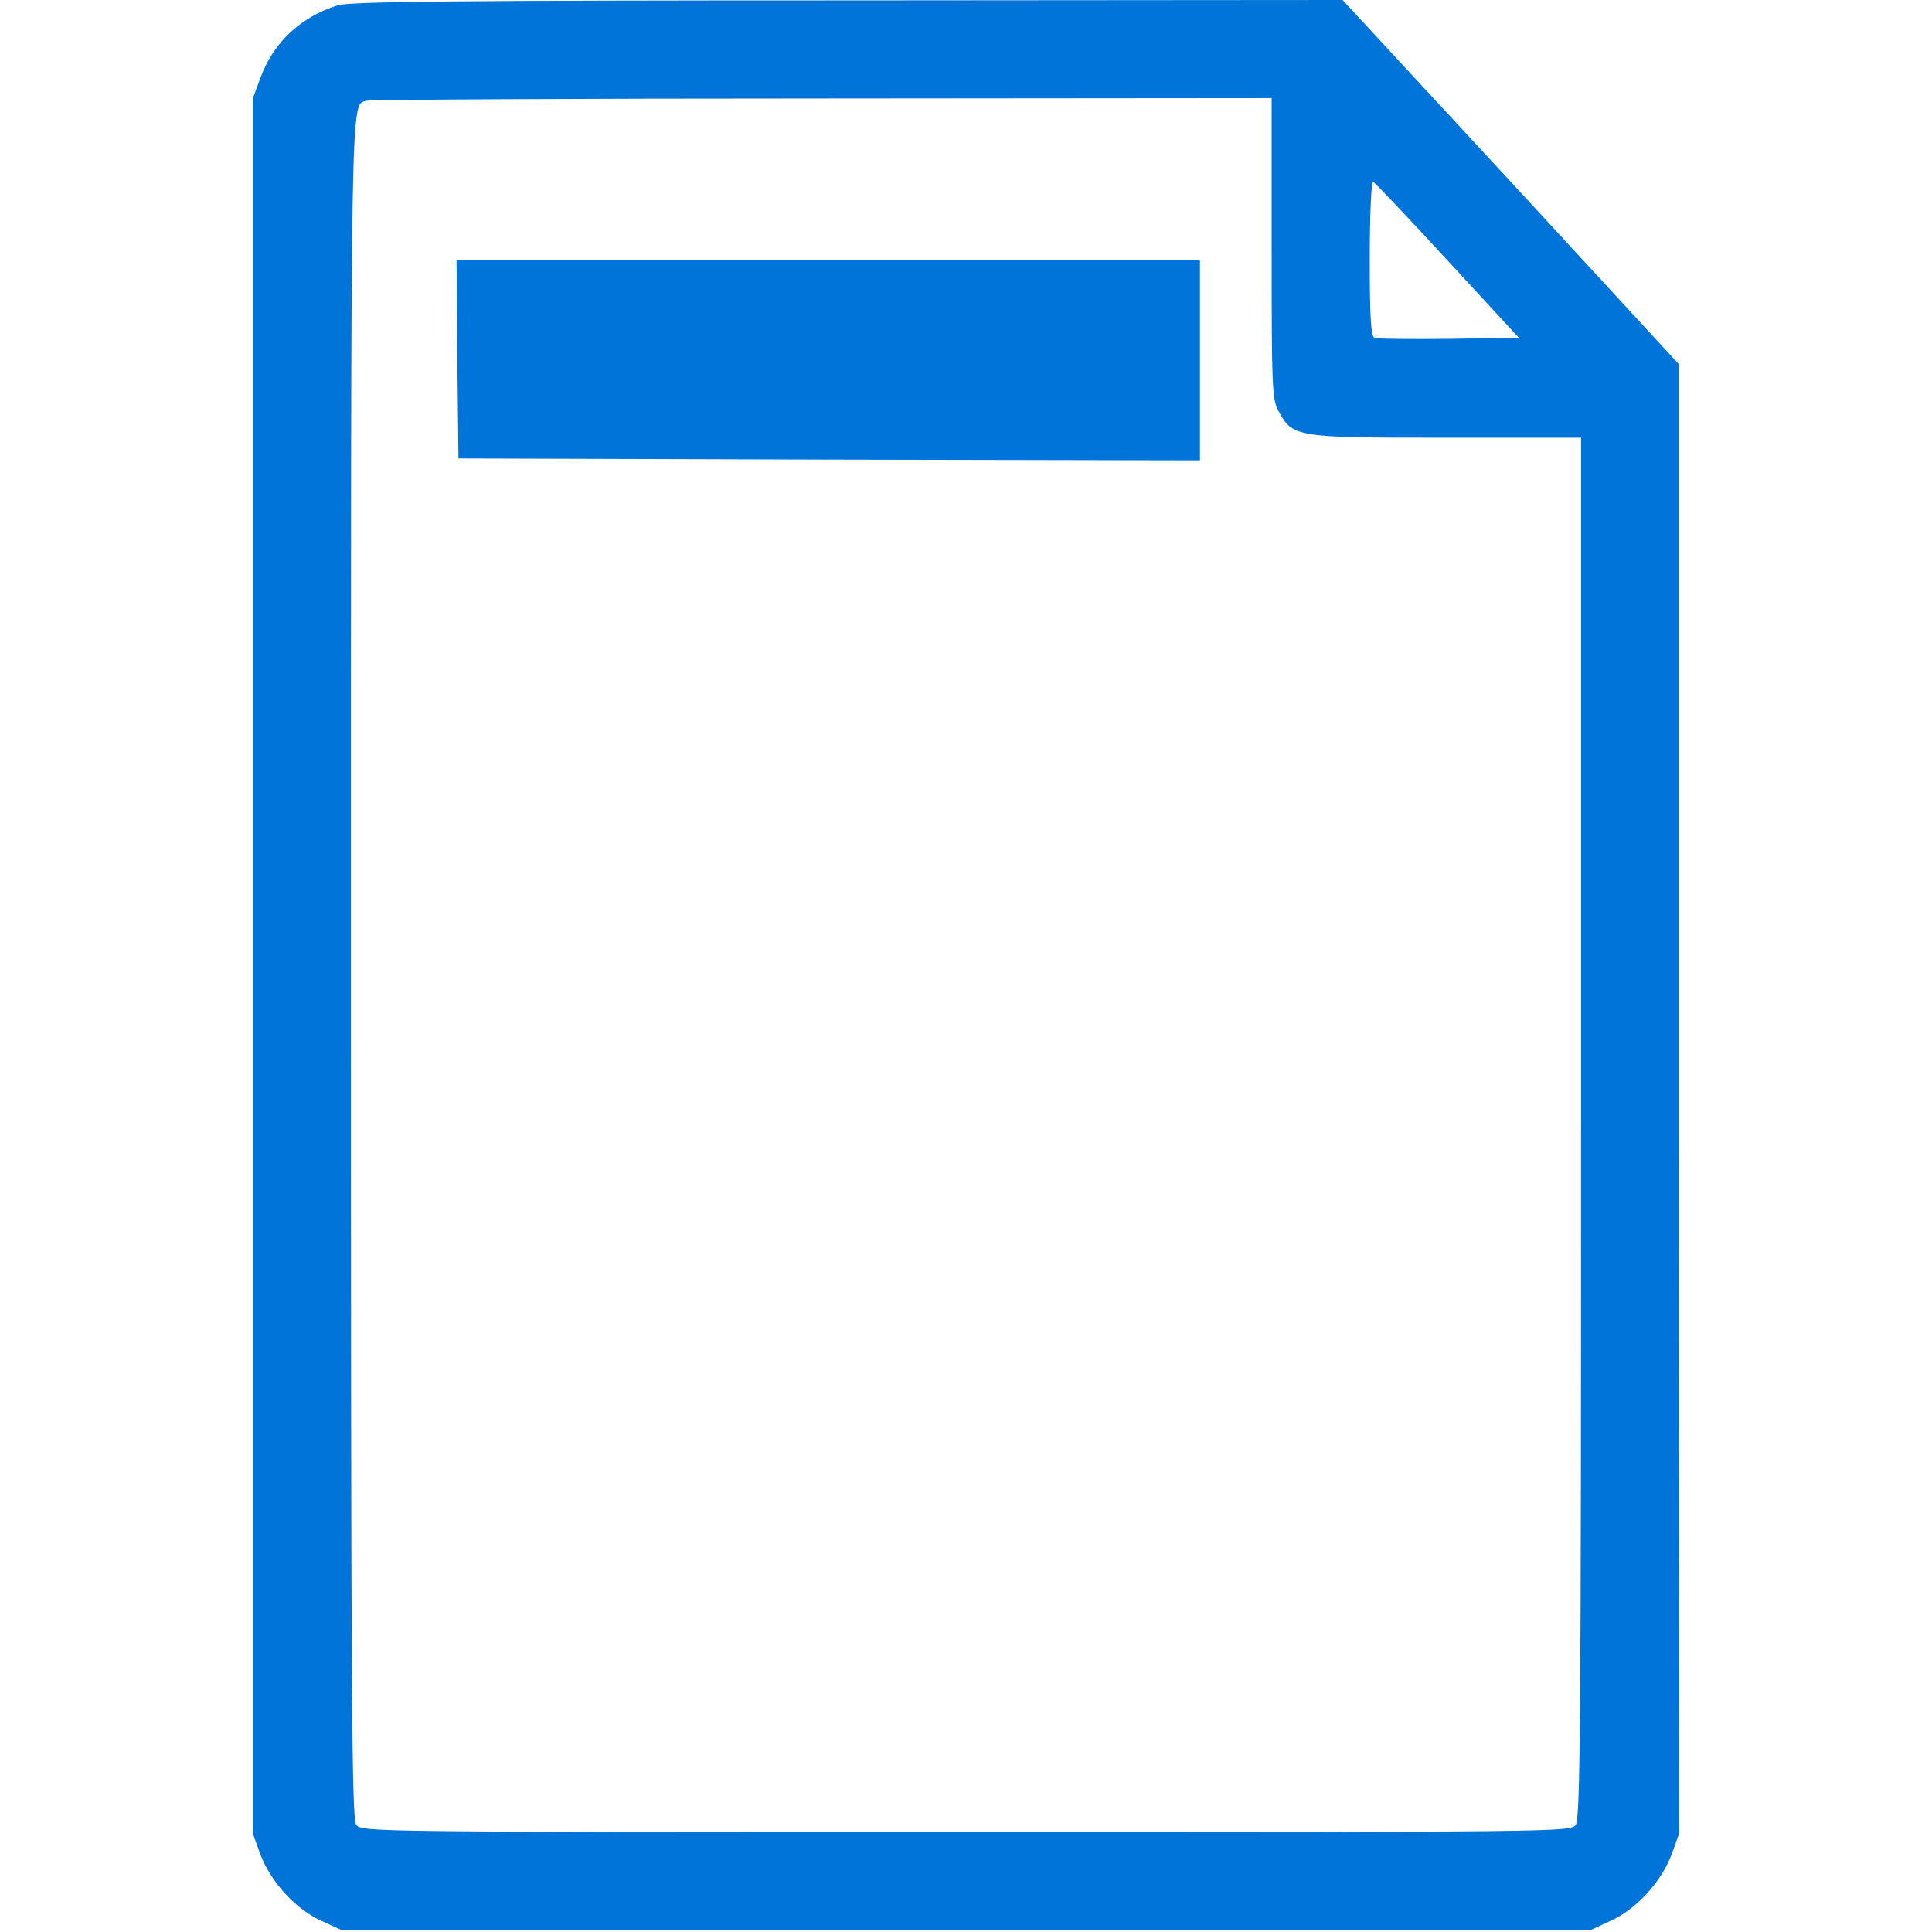 <?xml version="1.0" standalone="no"?>
<!DOCTYPE svg PUBLIC "-//W3C//DTD SVG 20010904//EN"
 "http://www.w3.org/TR/2001/REC-SVG-20010904/DTD/svg10.dtd">
<svg version="1.0" xmlns="http://www.w3.org/2000/svg"
 width="512pt" height="512pt" viewBox="0 0 512 512"
 preserveAspectRatio="xMidYMid meet">

<g transform="translate(0,512) scale(0.1,-0.1)"
fill="#0074D9" stroke="none">
<path d="M895 5106 c-98 -31 -169 -97 -204 -190 l-21 -57 0 -2299 0 -2299 21
-58 c28 -72 94 -144 162 -174 l52 -24 1655 0 1655 0 52 24 c68 30 134 102 162
174 l21 58 -1 1947 0 1947 -445 483 -446 482 -1311 -1 c-1029 0 -1321 -3
-1352 -13z m2475 -644 c0 -366 1 -400 18 -431 38 -70 44 -71 444 -71 l358 0 0
-1828 c0 -1563 -2 -1831 -14 -1848 -14 -19 -42 -19 -1616 -19 -1574 0 -1602 0
-1616 19 -12 17 -14 343 -14 2276 0 2355 -1 2278 40 2293 8 3 552 6 1208 6
l1192 1 0 -398z m466 -32 l189 -205 -185 -3 c-101 -1 -190 0 -197 2 -10 4 -13
53 -13 212 0 113 4 204 9 202 4 -1 93 -95 197 -208z"/>
<path d="M1212 4168 l3 -263 983 -3 982 -2 0 265 0 265 -985 0 -985 0 2 -262z"/>

</g>
</svg>
